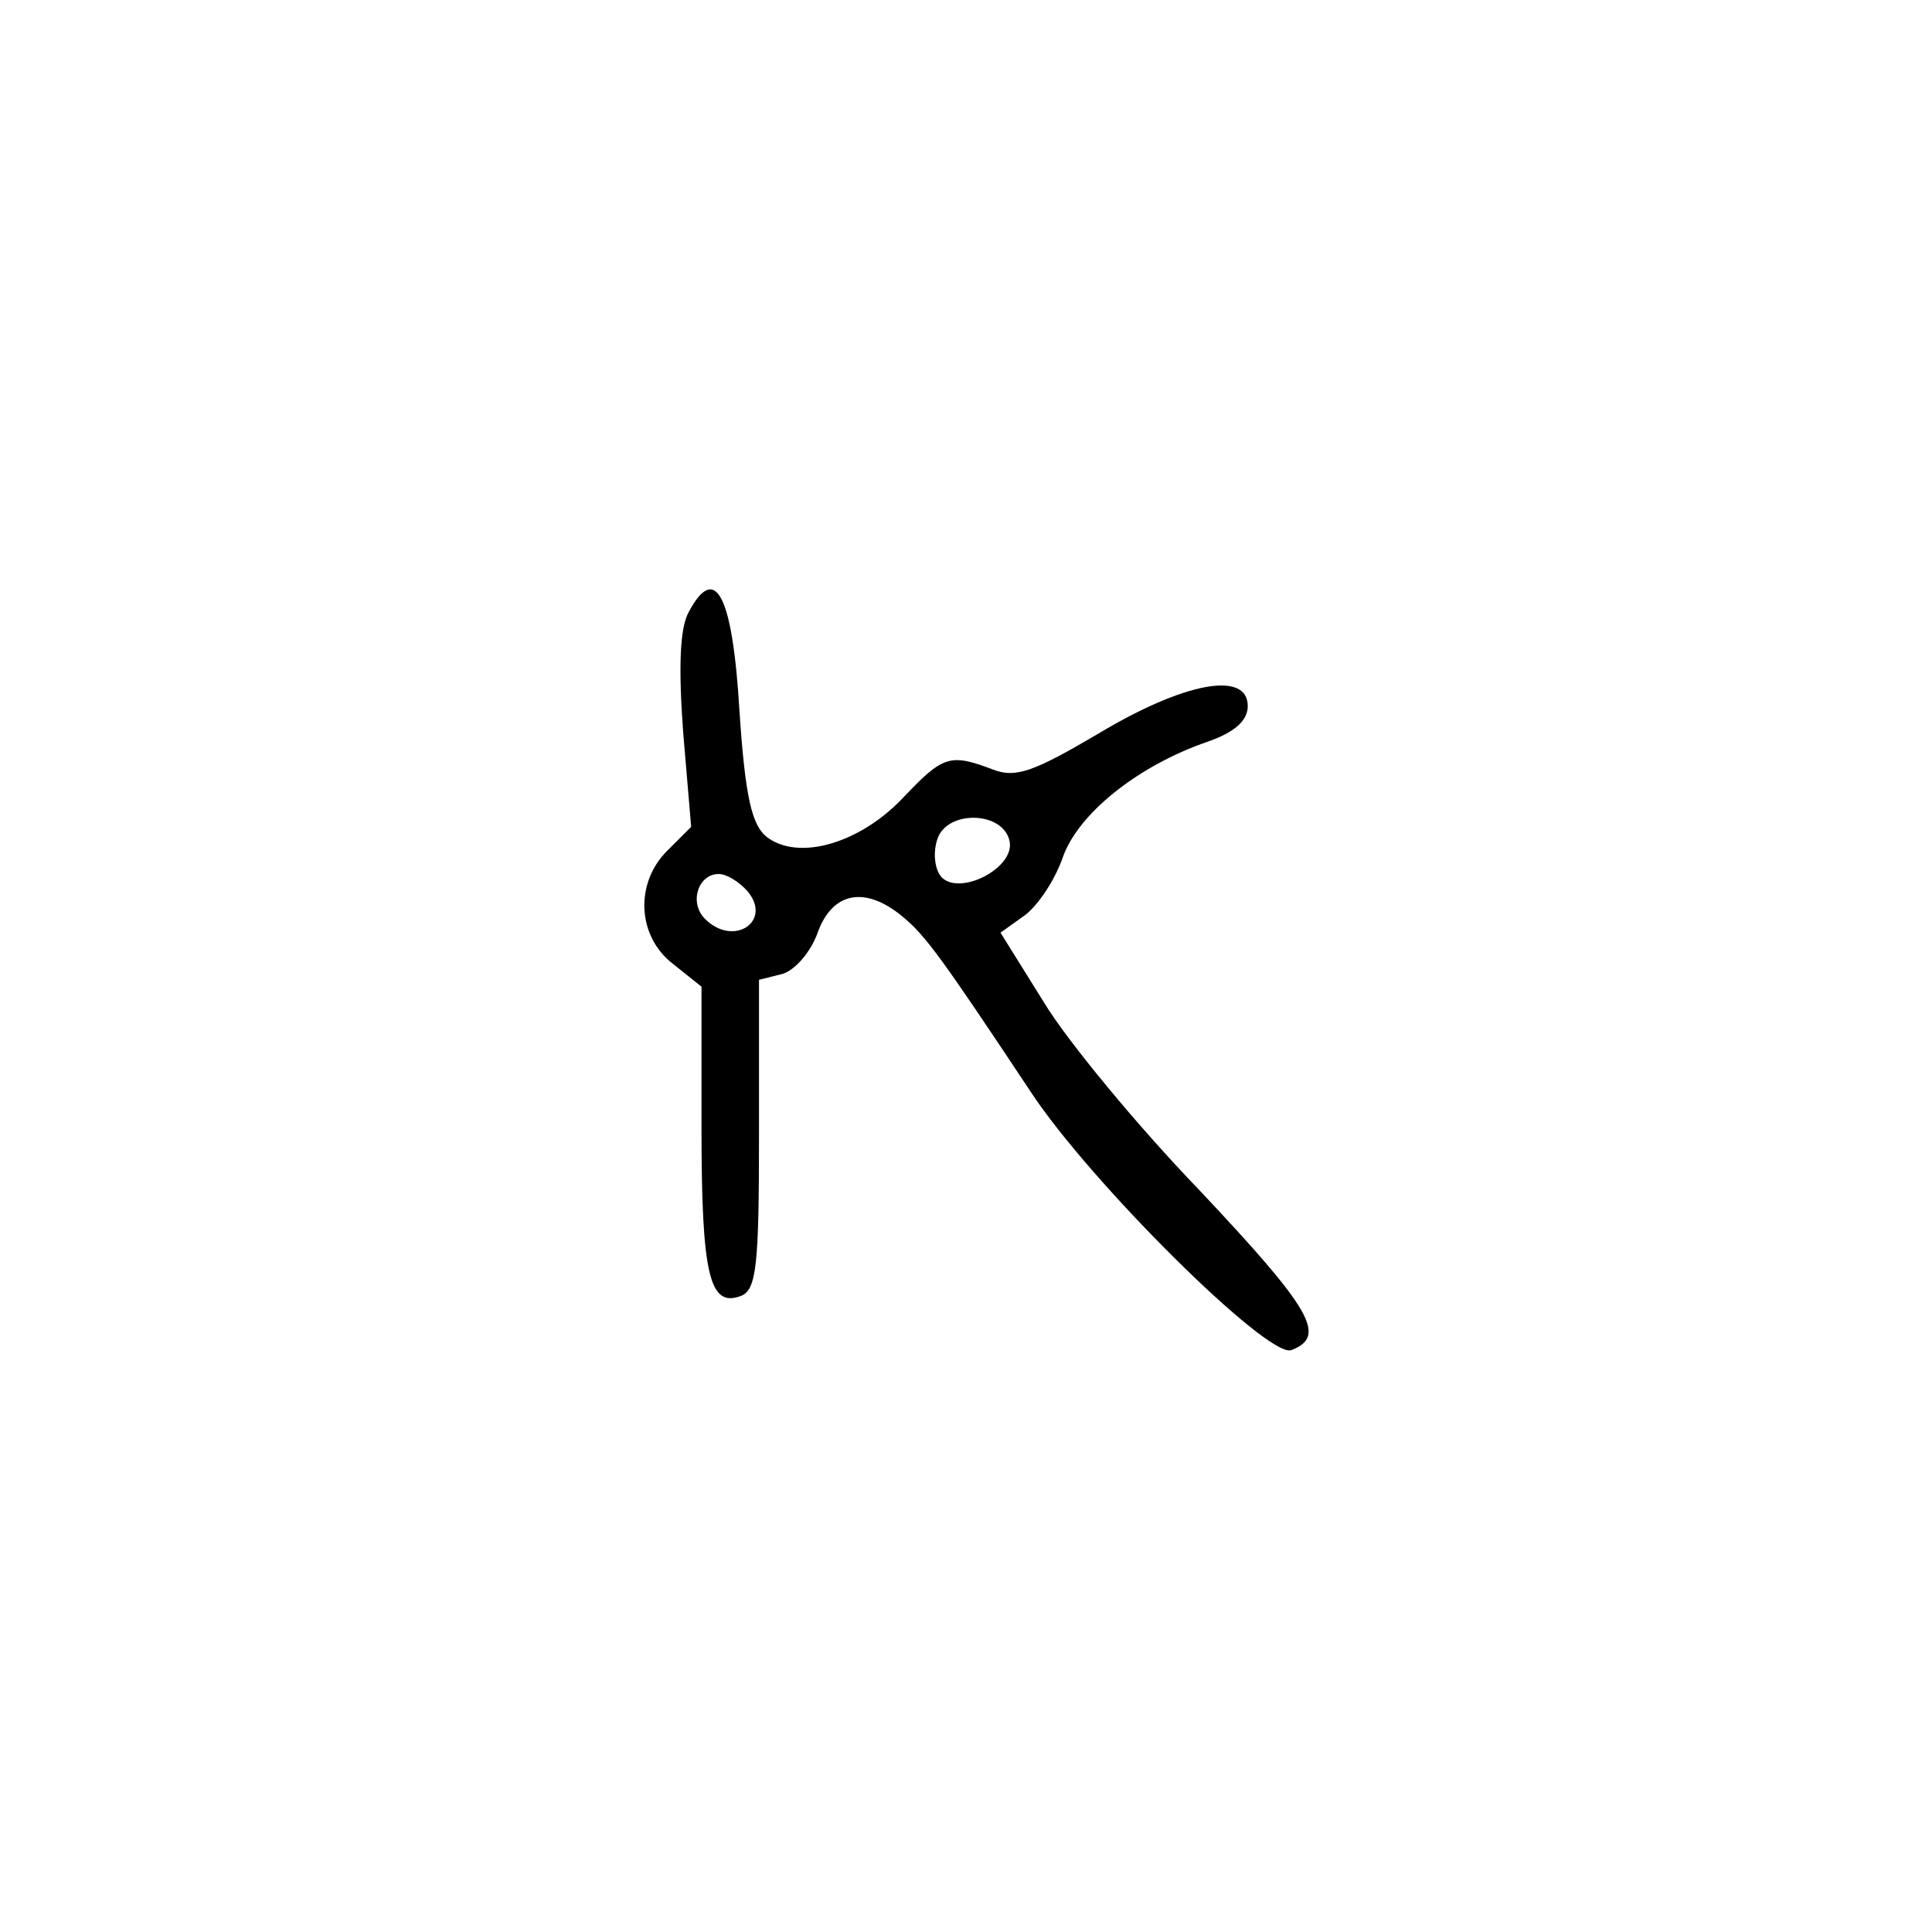 <svg xmlns="http://www.w3.org/2000/svg" version="1.0" viewBox="0 0 168 168"><path d="M59.9 53.2c-.8 1.4-.9 4.9-.5 10.4l.7 8.3L58 74c-2.8 2.8-2.6 7.4.5 9.8l2.5 2v12.3c0 12.8.7 15.6 3.4 14.6 1.4-.5 1.6-2.7 1.6-14.1V85.2l2-.5c1.1-.3 2.5-1.9 3.1-3.6 1.3-3.6 4.2-4.1 7.5-1.3 1.9 1.6 3.3 3.5 11 15.1 5.1 7.8 20.7 23.3 22.7 22.5 3.1-1.2 1.8-3.5-8-13.9-5.4-5.6-11.5-13-13.5-16.3L87 81.1l2.1-1.5c1.1-.8 2.6-3 3.3-5 1.3-3.8 6.5-8 12.6-10.1 2.3-.8 3.5-1.8 3.5-3.1 0-3.1-5.5-2.1-13 2.4-5.6 3.3-7.2 3.9-9.2 3.1-3.7-1.4-4.3-1.2-7.8 2.5-3.7 3.9-9 5.5-11.8 3.4-1.3-1-1.9-3.4-2.4-11-.6-10.1-2.1-12.9-4.4-8.6m27.9 20c.4 2.3-4.3 4.7-5.9 3.1-.6-.6-.8-2.1-.4-3.3.8-2.6 5.8-2.5 6.3.2M65 77.5c2.2 2.6-1.2 4.9-3.7 2.4-1.4-1.4-.6-3.9 1.2-3.9.7 0 1.8.7 2.5 1.5"/></svg>